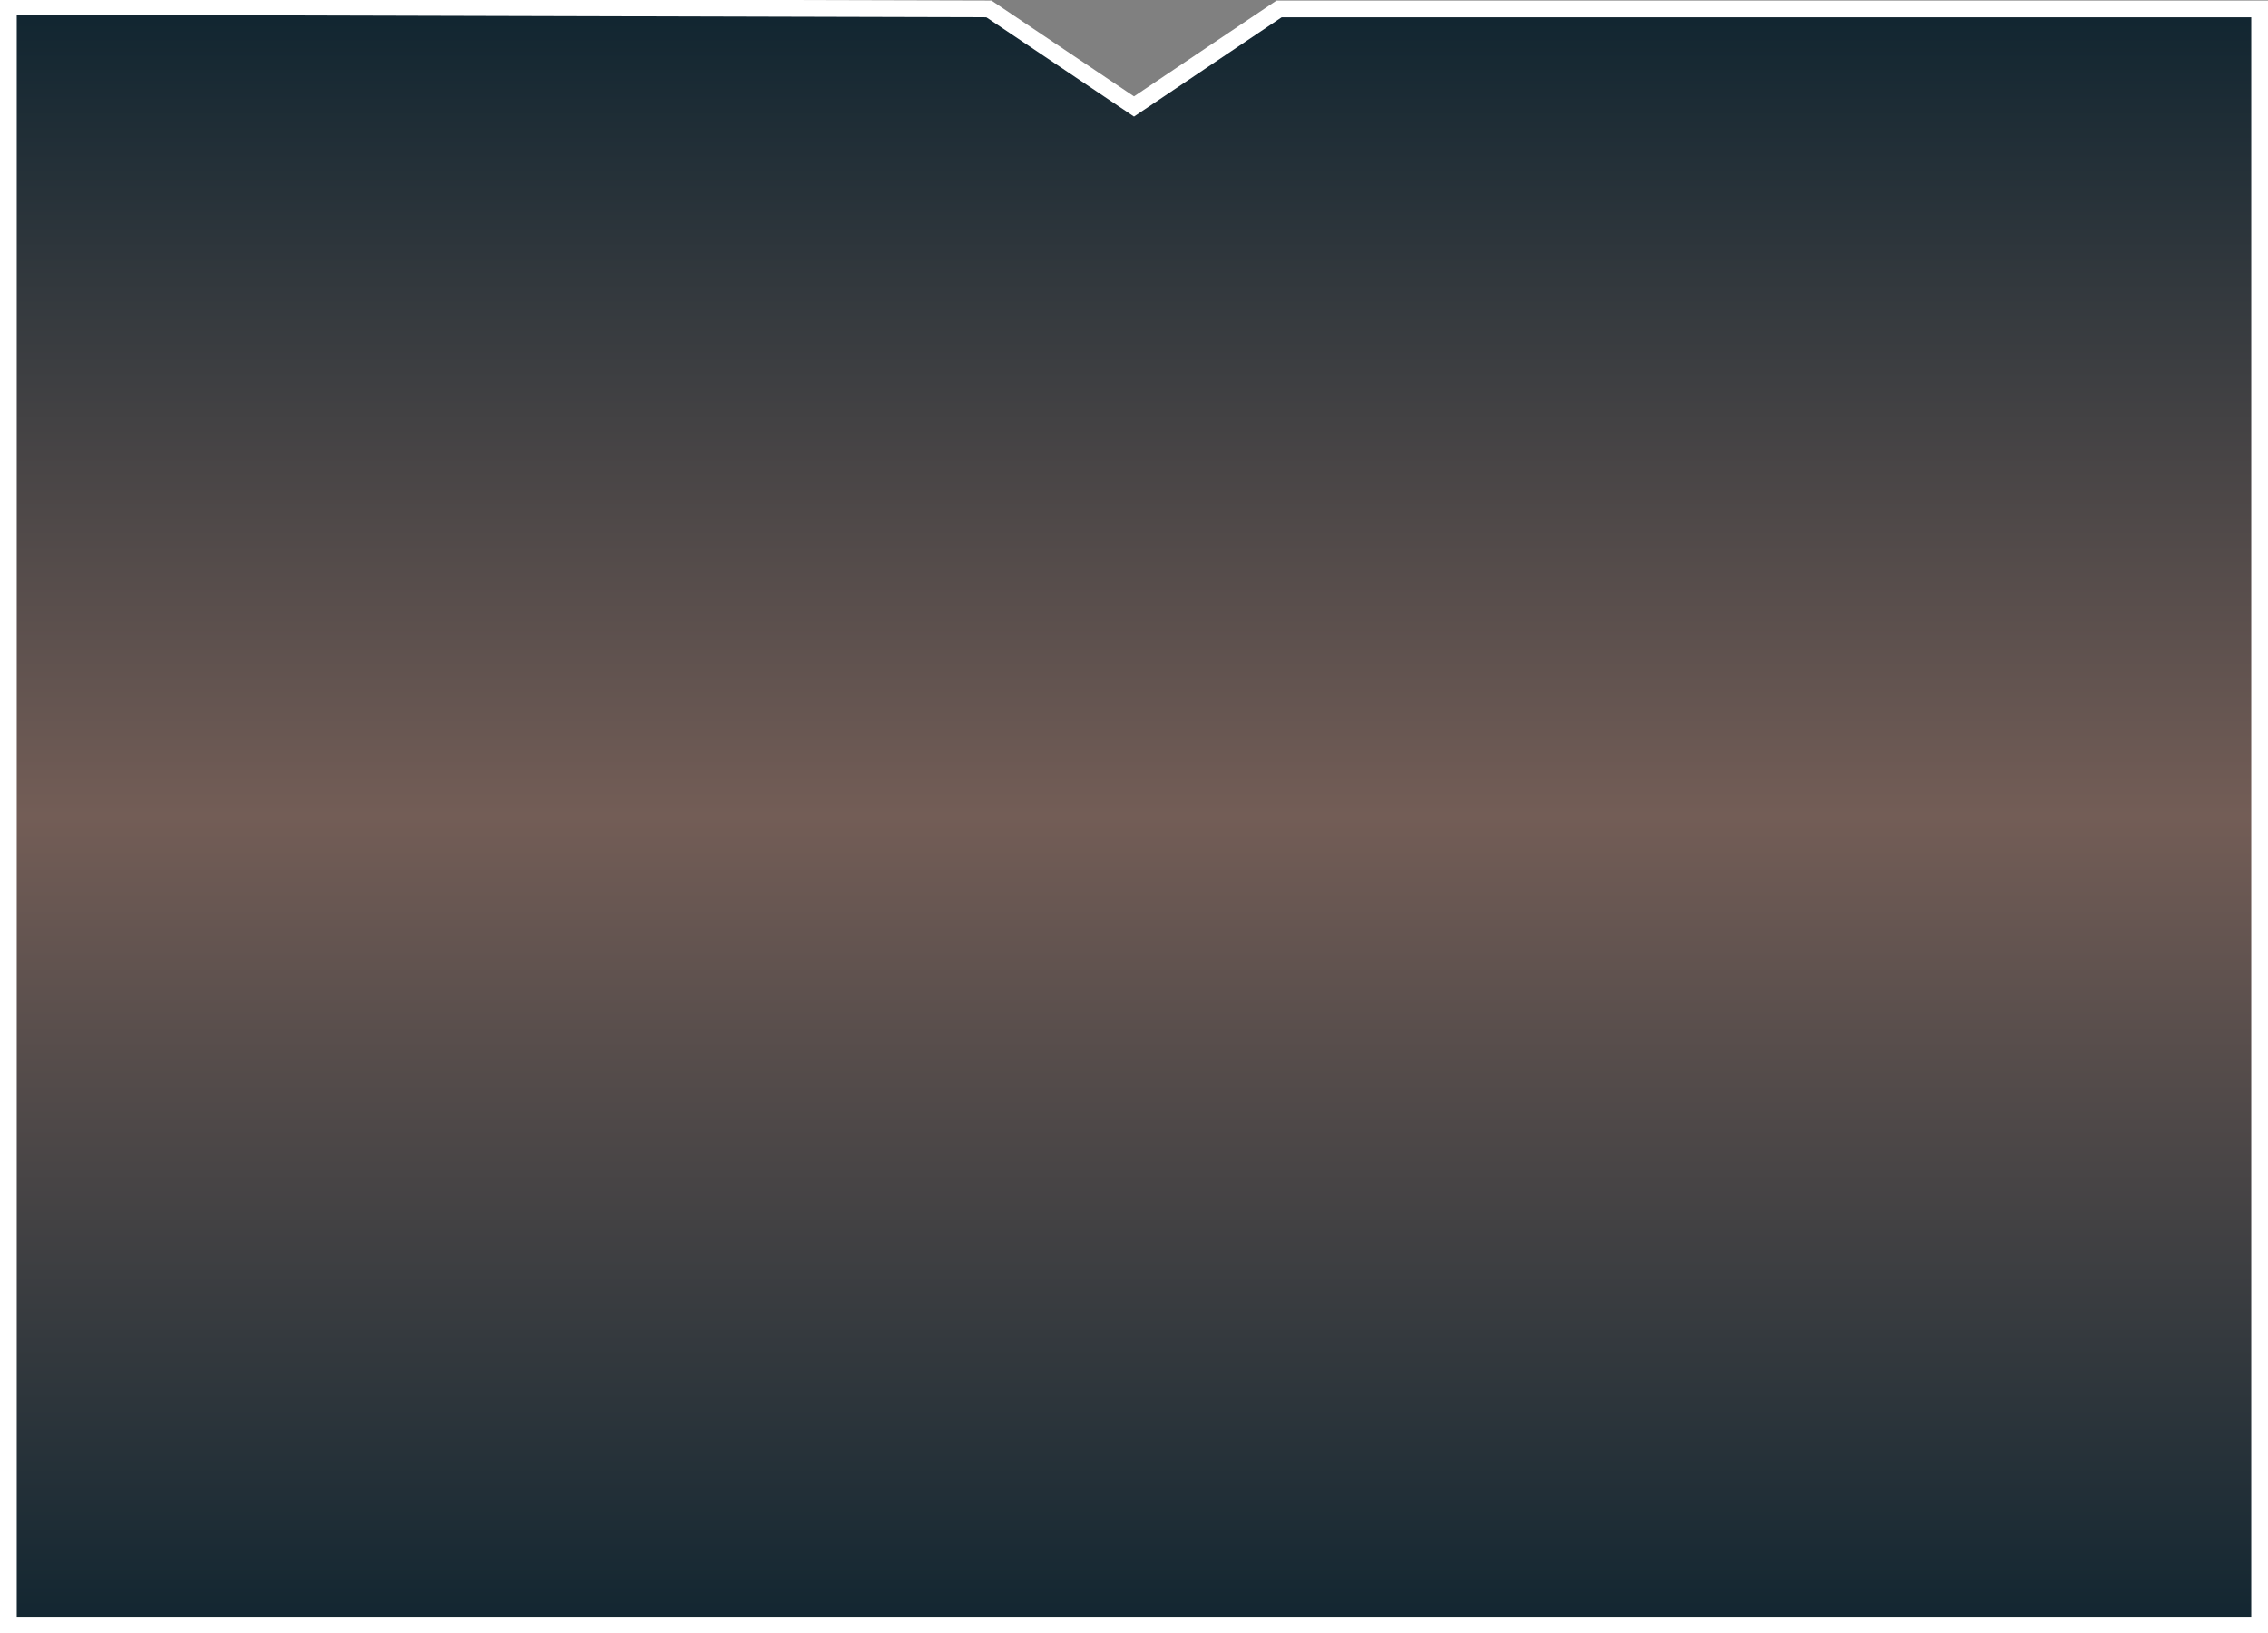 <?xml version="1.0" encoding="utf-8"?>
<!-- Generator: Adobe Illustrator 22.0.1, SVG Export Plug-In . SVG Version: 6.00 Build 0)  -->
<svg version="1.1" id="Layer_1" xmlns="http://www.w3.org/2000/svg" xmlns:xlink="http://www.w3.org/1999/xlink" x="0px" y="0px"
	 viewBox="0 0 2166 1559.8" style="enable-background:new 0 0 2166 1559.8;" xml:space="preserve">
<rect x="0" y="0" width="2166" height="1559.8" fill="#808080" stroke="none"/>
<style type="text/css">
	.st0{fill:url(#SVGID_1_);stroke:#FFFFFF;stroke-width:16;stroke-miterlimit:10;}
</style>
<linearGradient id="SVGID_1_" gradientUnits="userSpaceOnUse" x1="1083" y1="916.11" x2="1083" y2="-629.89" gradientTransform="matrix(1 0 0 1 0 635.89)">
	<stop  offset="0" style="stop-color:#122631"/>
	<stop  offset="0.5" style="stop-color:#735D56"/>
	<stop  offset="0.992" style="stop-color:#122631"/>
</linearGradient>
<polygon class="st0" points="1221.6,8.5 1083,101.7 944.4,8.5 8,6 8,1552 2158,1552 2158,8.5 "/>
</svg>
